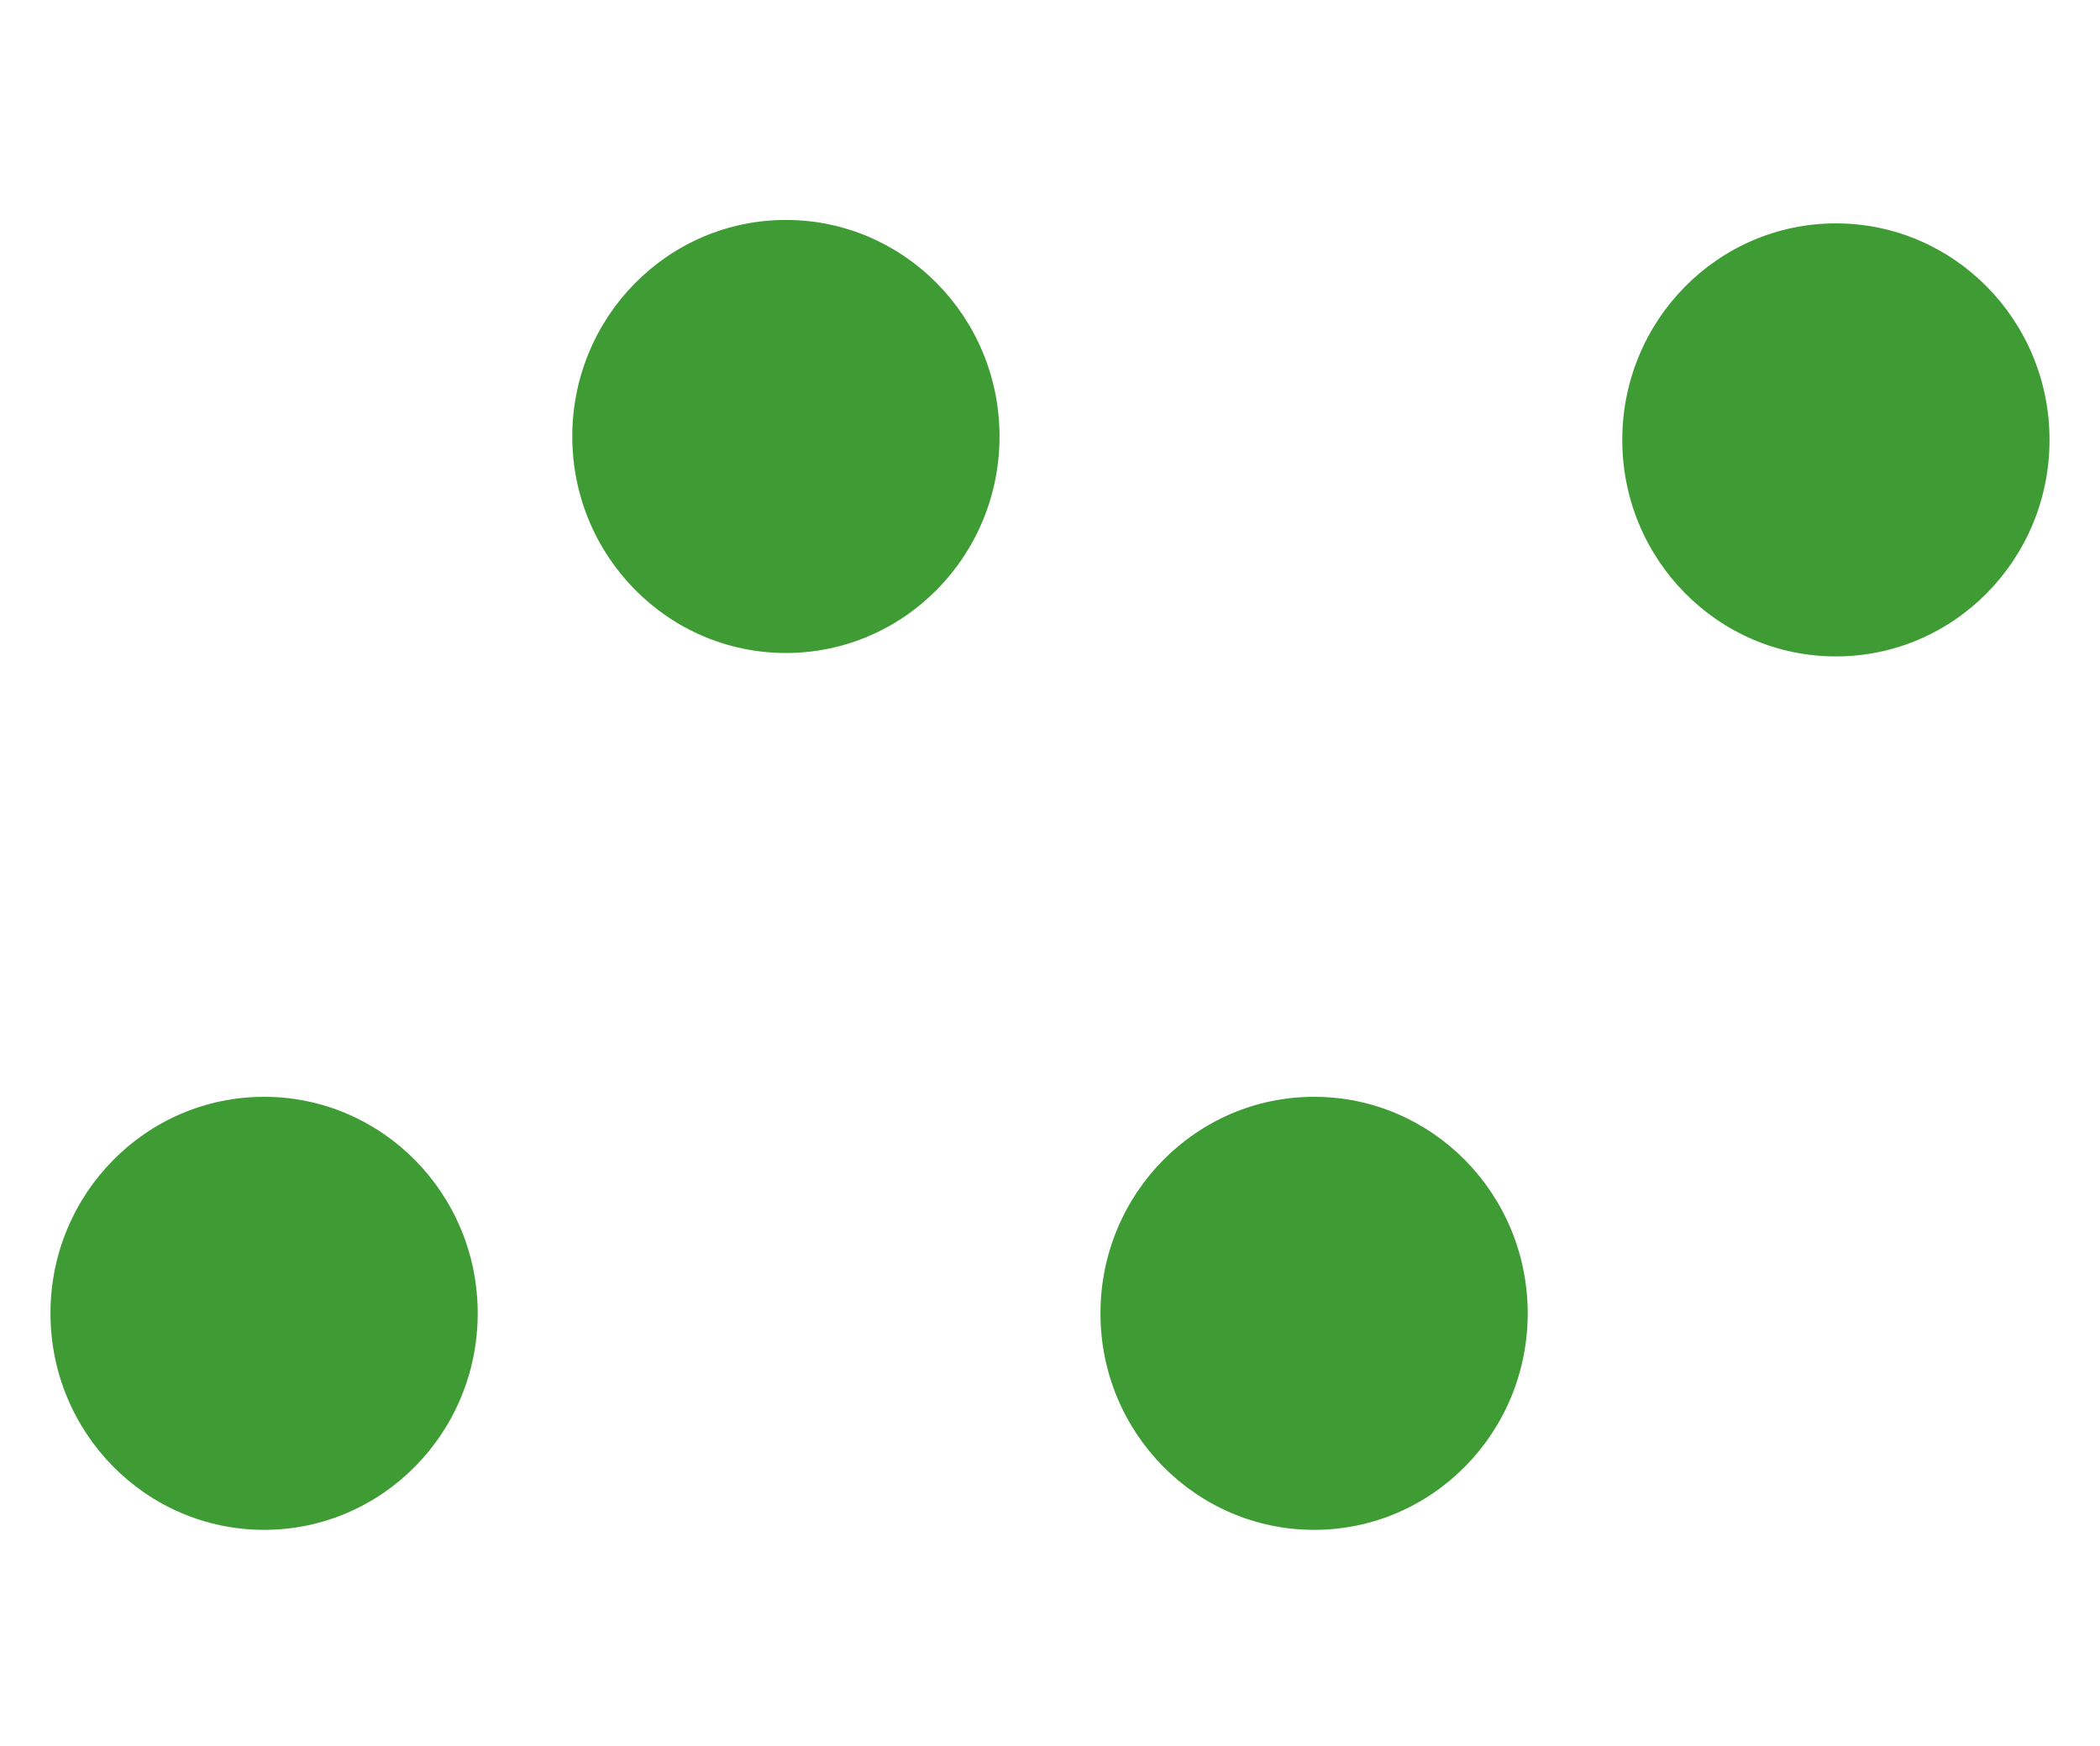 <?xml version="1.0" encoding="utf-8"?>
<!-- Generator: Adobe Illustrator 14.0.0, SVG Export Plug-In  -->
<!DOCTYPE svg PUBLIC "-//W3C//DTD SVG 1.1//EN" "http://www.w3.org/Graphics/SVG/1.1/DTD/svg11.dtd">
<svg version="1.1"
	 xmlns="http://www.w3.org/2000/svg" xmlns:xlink="http://www.w3.org/1999/xlink" xmlns:a="http://ns.adobe.com/AdobeSVGViewerExtensions/3.0/"
	 x="0px" y="0px" width="4.286px" height="3.565px" viewBox="0 0 4.286 3.565" enable-background="new 0 0 4.286 3.565"
	 xml:space="preserve">
<defs>
</defs>
<ellipse fill="#3F9C35" cx="0.539" cy="2.681" rx="0.436" ry="0.442"/>
<ellipse fill="#3F9C35" cx="2.682" cy="2.681" rx="0.436" ry="0.442"/>
<ellipse fill="#3F9C35" cx="3.747" cy="0.898" rx="0.436" ry="0.442"/>
<ellipse fill="#3F9C35" cx="1.604" cy="0.891" rx="0.436" ry="0.442"/>
<rect fill="none" width="4.286" height="3.565"/>
</svg>
